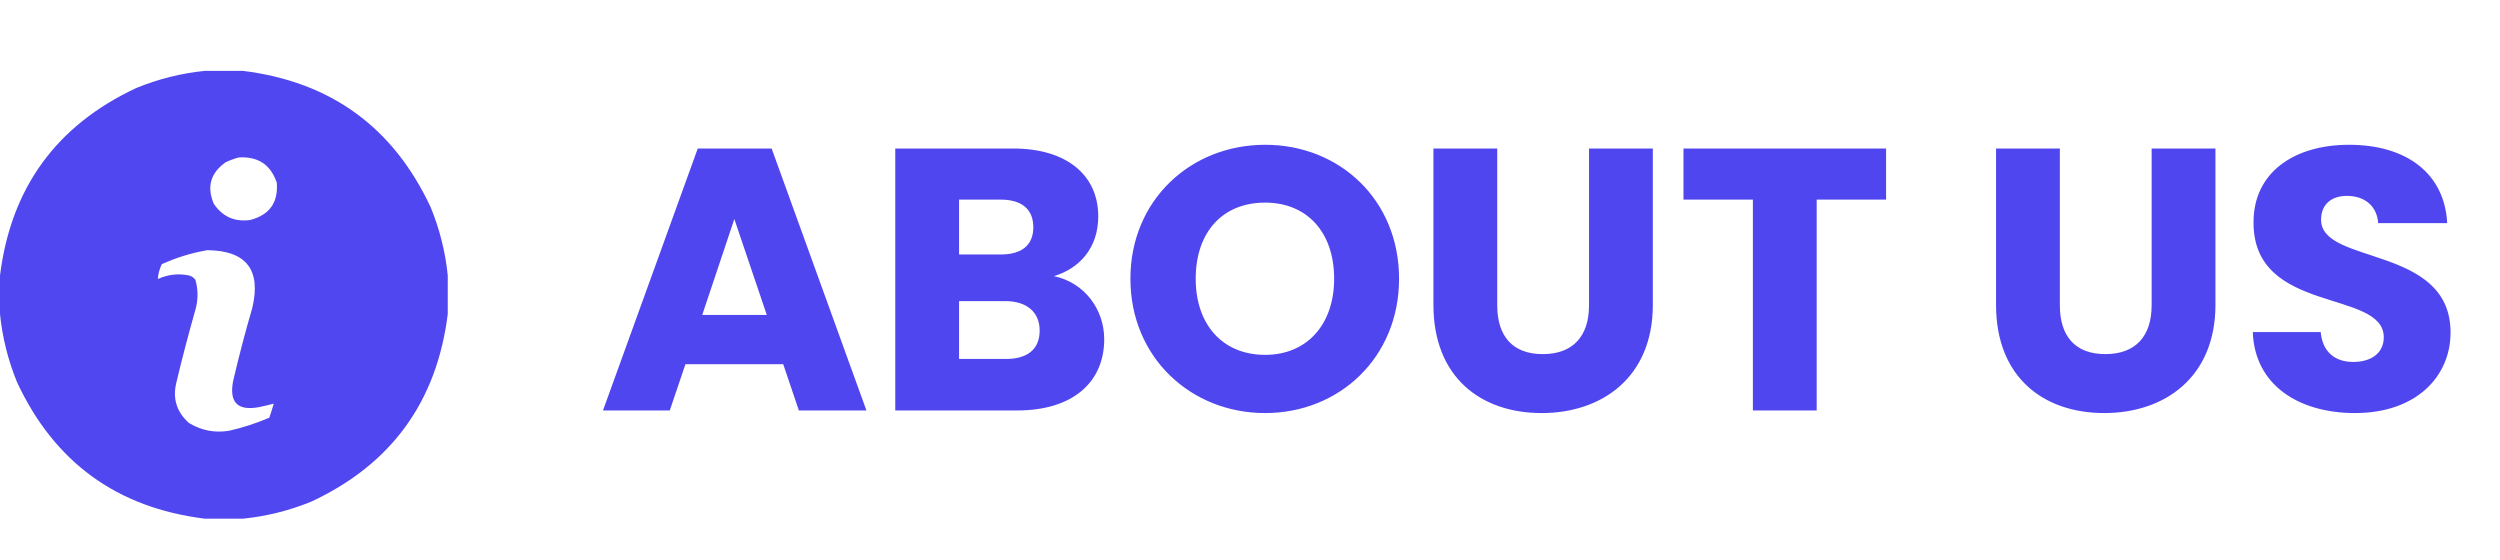 <svg width="67" height="15" viewBox="0 0 67 15" fill="none" xmlns="http://www.w3.org/2000/svg">
<path opacity="0.992" fill-rule="evenodd" clip-rule="evenodd" d="M5.484 1.9C5.828 1.9 6.172 1.9 6.516 1.9C8.867 2.192 10.542 3.411 11.543 5.556C11.784 6.146 11.937 6.756 12 7.384C12 7.728 12 8.072 12 8.416C11.707 10.766 10.489 12.442 8.344 13.443C7.753 13.684 7.144 13.837 6.516 13.9C6.172 13.9 5.828 13.9 5.484 13.9C3.133 13.607 1.458 12.389 0.457 10.244C0.216 9.653 0.063 9.044 0 8.416C0 8.072 0 7.728 0 7.384C0.293 5.033 1.511 3.358 3.656 2.357C4.247 2.116 4.856 1.963 5.484 1.9ZM6.398 4.22C6.917 4.188 7.257 4.414 7.418 4.9C7.459 5.43 7.221 5.762 6.703 5.896C6.288 5.952 5.963 5.807 5.73 5.462C5.536 5.006 5.642 4.635 6.047 4.349C6.163 4.294 6.28 4.251 6.398 4.22ZM5.555 6.705C6.6 6.715 7.002 7.231 6.762 8.251C6.571 8.903 6.399 9.559 6.246 10.22C6.14 10.786 6.37 11.016 6.938 10.912C7.074 10.883 7.206 10.852 7.336 10.818C7.3 10.944 7.261 11.069 7.219 11.193C6.87 11.343 6.51 11.46 6.141 11.544C5.753 11.608 5.394 11.537 5.062 11.334C4.738 11.045 4.624 10.69 4.723 10.267C4.88 9.607 5.052 8.951 5.238 8.298C5.312 8.031 5.312 7.766 5.238 7.501C5.183 7.425 5.109 7.382 5.016 7.373C4.746 7.327 4.484 7.362 4.23 7.478C4.24 7.339 4.275 7.206 4.336 7.08C4.729 6.902 5.135 6.777 5.555 6.705Z" fill="#5046F0"/>
<path d="M21.41 11L20.99 9.76H18.37L17.95 11H16.16L18.7 3.98H20.68L23.22 11H21.41ZM20.55 8.44L19.68 5.87L18.82 8.44H20.55ZM27.863 8.86C27.863 8.36 27.513 8.07 26.943 8.07H25.703V9.62H26.963C27.533 9.62 27.863 9.36 27.863 8.86ZM27.693 6.09C27.693 5.61 27.383 5.35 26.823 5.35H25.703V6.82H26.823C27.383 6.82 27.693 6.57 27.693 6.09ZM29.593 9.09C29.593 10.25 28.743 11 27.263 11H23.993V3.98H27.153C28.583 3.98 29.433 4.69 29.433 5.8C29.433 6.65 28.923 7.2 28.243 7.4C29.063 7.57 29.593 8.29 29.593 9.09ZM37.495 7.47C37.495 9.58 35.895 11.07 33.905 11.07C31.915 11.07 30.295 9.58 30.295 7.47C30.295 5.36 31.915 3.88 33.905 3.88C35.905 3.88 37.495 5.36 37.495 7.47ZM32.045 7.47C32.045 8.7 32.765 9.51 33.905 9.51C35.025 9.51 35.755 8.7 35.755 7.47C35.755 6.22 35.025 5.43 33.905 5.43C32.765 5.43 32.045 6.22 32.045 7.47ZM38.416 8.17V3.98H40.126V8.18C40.126 9.01 40.536 9.49 41.346 9.49C42.156 9.49 42.586 9.01 42.586 8.18V3.98H44.296V8.17C44.296 10.11 42.936 11.07 41.316 11.07C39.686 11.07 38.416 10.11 38.416 8.17ZM45.117 5.35V3.98H50.547V5.35H48.687V11H46.977V5.35H45.117ZM53.494 8.17V3.98H55.204V8.18C55.204 9.01 55.614 9.49 56.424 9.49C57.234 9.49 57.664 9.01 57.664 8.18V3.98H59.374V8.17C59.374 10.11 58.014 11.07 56.394 11.07C54.764 11.07 53.494 10.11 53.494 8.17ZM65.675 8.91C65.675 10.09 64.755 11.07 63.115 11.07C61.605 11.07 60.425 10.32 60.375 8.9H62.195C62.245 9.44 62.585 9.7 63.065 9.7C63.565 9.7 63.885 9.45 63.885 9.04C63.885 7.74 60.375 8.44 60.395 5.95C60.395 4.62 61.485 3.88 62.955 3.88C64.485 3.88 65.515 4.64 65.585 5.98H63.735C63.705 5.53 63.385 5.26 62.925 5.25C62.515 5.24 62.205 5.45 62.205 5.89C62.205 7.11 65.675 6.56 65.675 8.91Z" fill="#5046F0"/>
</svg>
